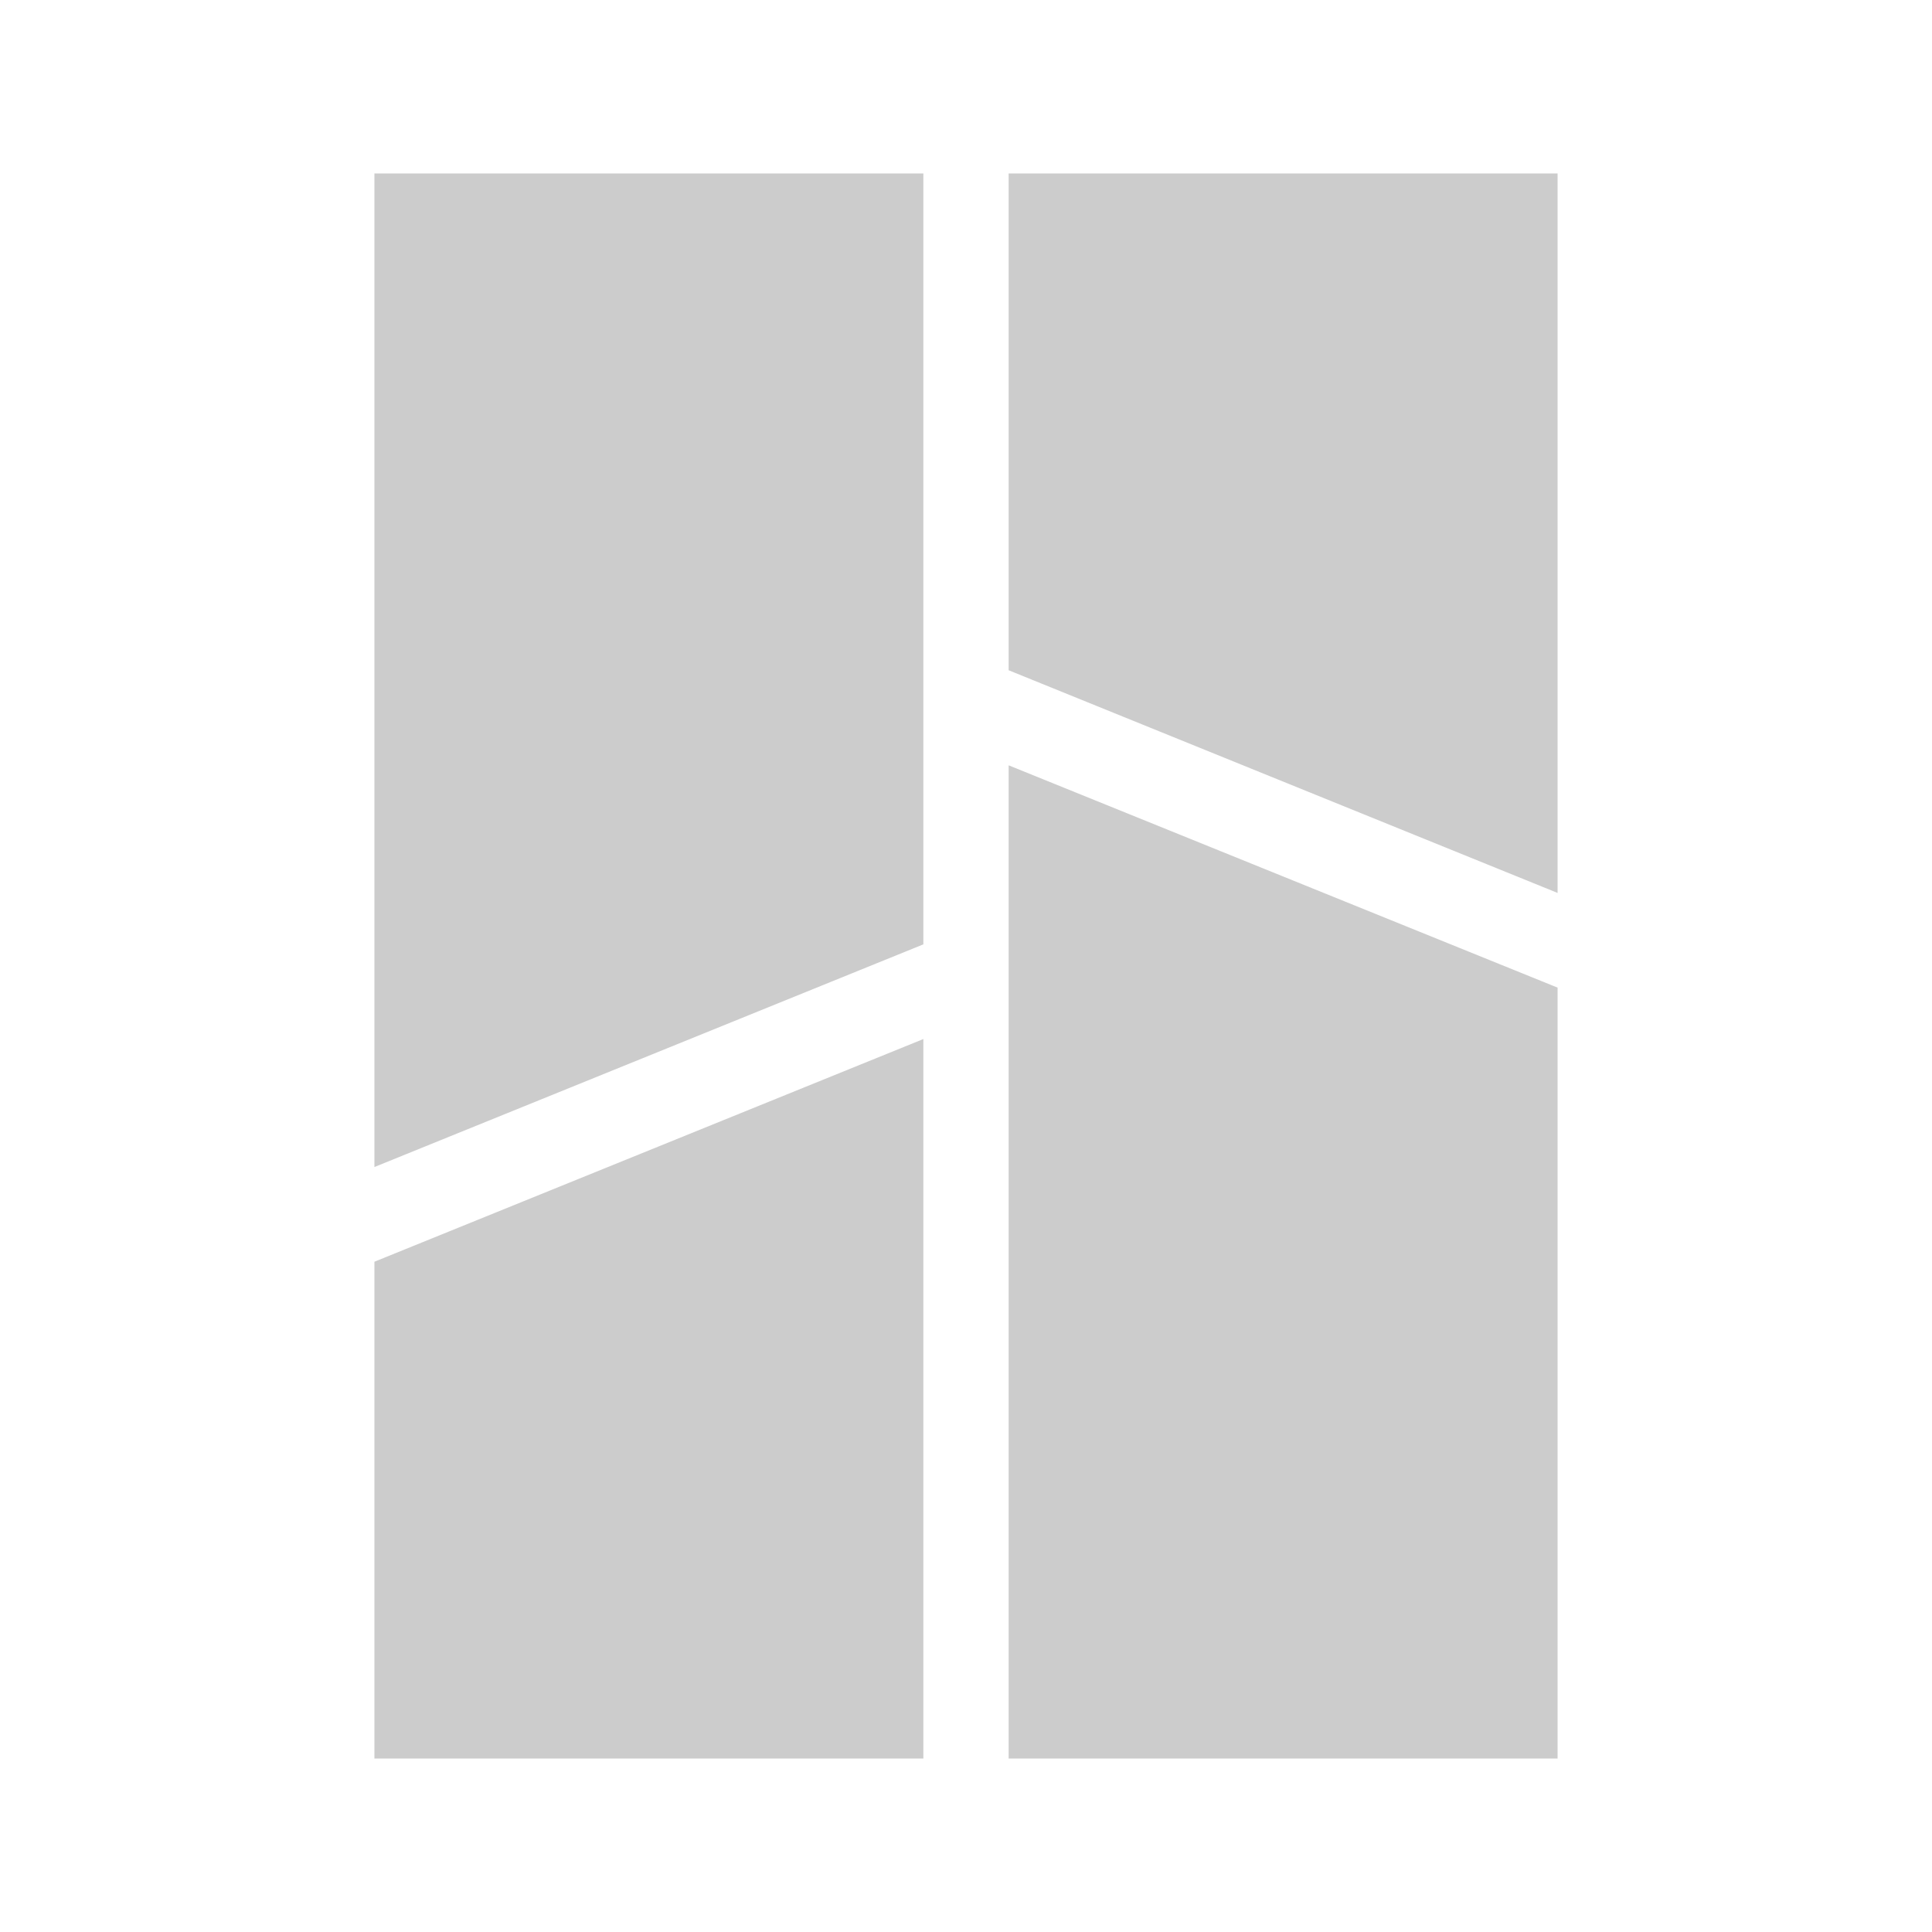 <?xml version="1.0" encoding="UTF-8" standalone="no"?>
<svg
   width="180"
   height="180"
   viewBox="0 0 180 180"
   fill="none"
   version="1.1"
   id="svg886"
   sodipodi:docname="mainfw.svg"
   inkscape:version="1.2.2 (1:1.2.2+202305151914+b0a8486541)"
   inkscape:export-filename="mainfw.png"
   inkscape:export-xdpi="96"
   inkscape:export-ydpi="96"
   xmlns:inkscape="http://www.inkscape.org/namespaces/inkscape"
   xmlns:sodipodi="http://sodipodi.sourceforge.net/DTD/sodipodi-0.dtd"
   xmlns="http://www.w3.org/2000/svg"
   xmlns:svg="http://www.w3.org/2000/svg">
  <defs
     id="defs890" />
  <sodipodi:namedview
     id="namedview888"
     pagecolor="#ffffff"
     bordercolor="#666666"
     borderopacity="1.0"
     inkscape:showpageshadow="2"
     inkscape:pageopacity="0.0"
     inkscape:pagecheckerboard="0"
     inkscape:deskcolor="#d1d1d1"
     showgrid="false"
     inkscape:zoom="1.3111111"
     inkscape:cx="52.245763"
     inkscape:cy="93.432203"
     inkscape:window-width="1426"
     inkscape:window-height="936"
     inkscape:window-x="0"
     inkscape:window-y="0"
     inkscape:window-maximized="1"
     inkscape:current-layer="svg886" />
  <path
     d="M 93.973,71.303 V 163.836 H 145.117 V 92.015 Z"
     fill="white"
     id="path878"
     style="fill:#cccccc;fill-opacity:1;stroke-width:1.212" />
  <path
     d="M 93.973,16.162 V 62.446 L 145.117,83.193 V 16.162 Z"
     fill="white"
     id="path880"
     style="fill:#cccccc;fill-opacity:1;stroke-width:1.212" />
  <path
     d="M 34.883,108.73 V 16.162 h 51.144 v 71.821 z"
     fill="white"
     id="path882"
     style="fill:#cccccc;fill-opacity:1;stroke-width:1.212" />
  <path
     d="M 34.883,163.838 V 117.553 L 86.027,96.806 v 67.031 z"
     fill="white"
     id="path884"
     style="fill:#cccccc;fill-opacity:1;stroke-width:1.212" />
</svg>

